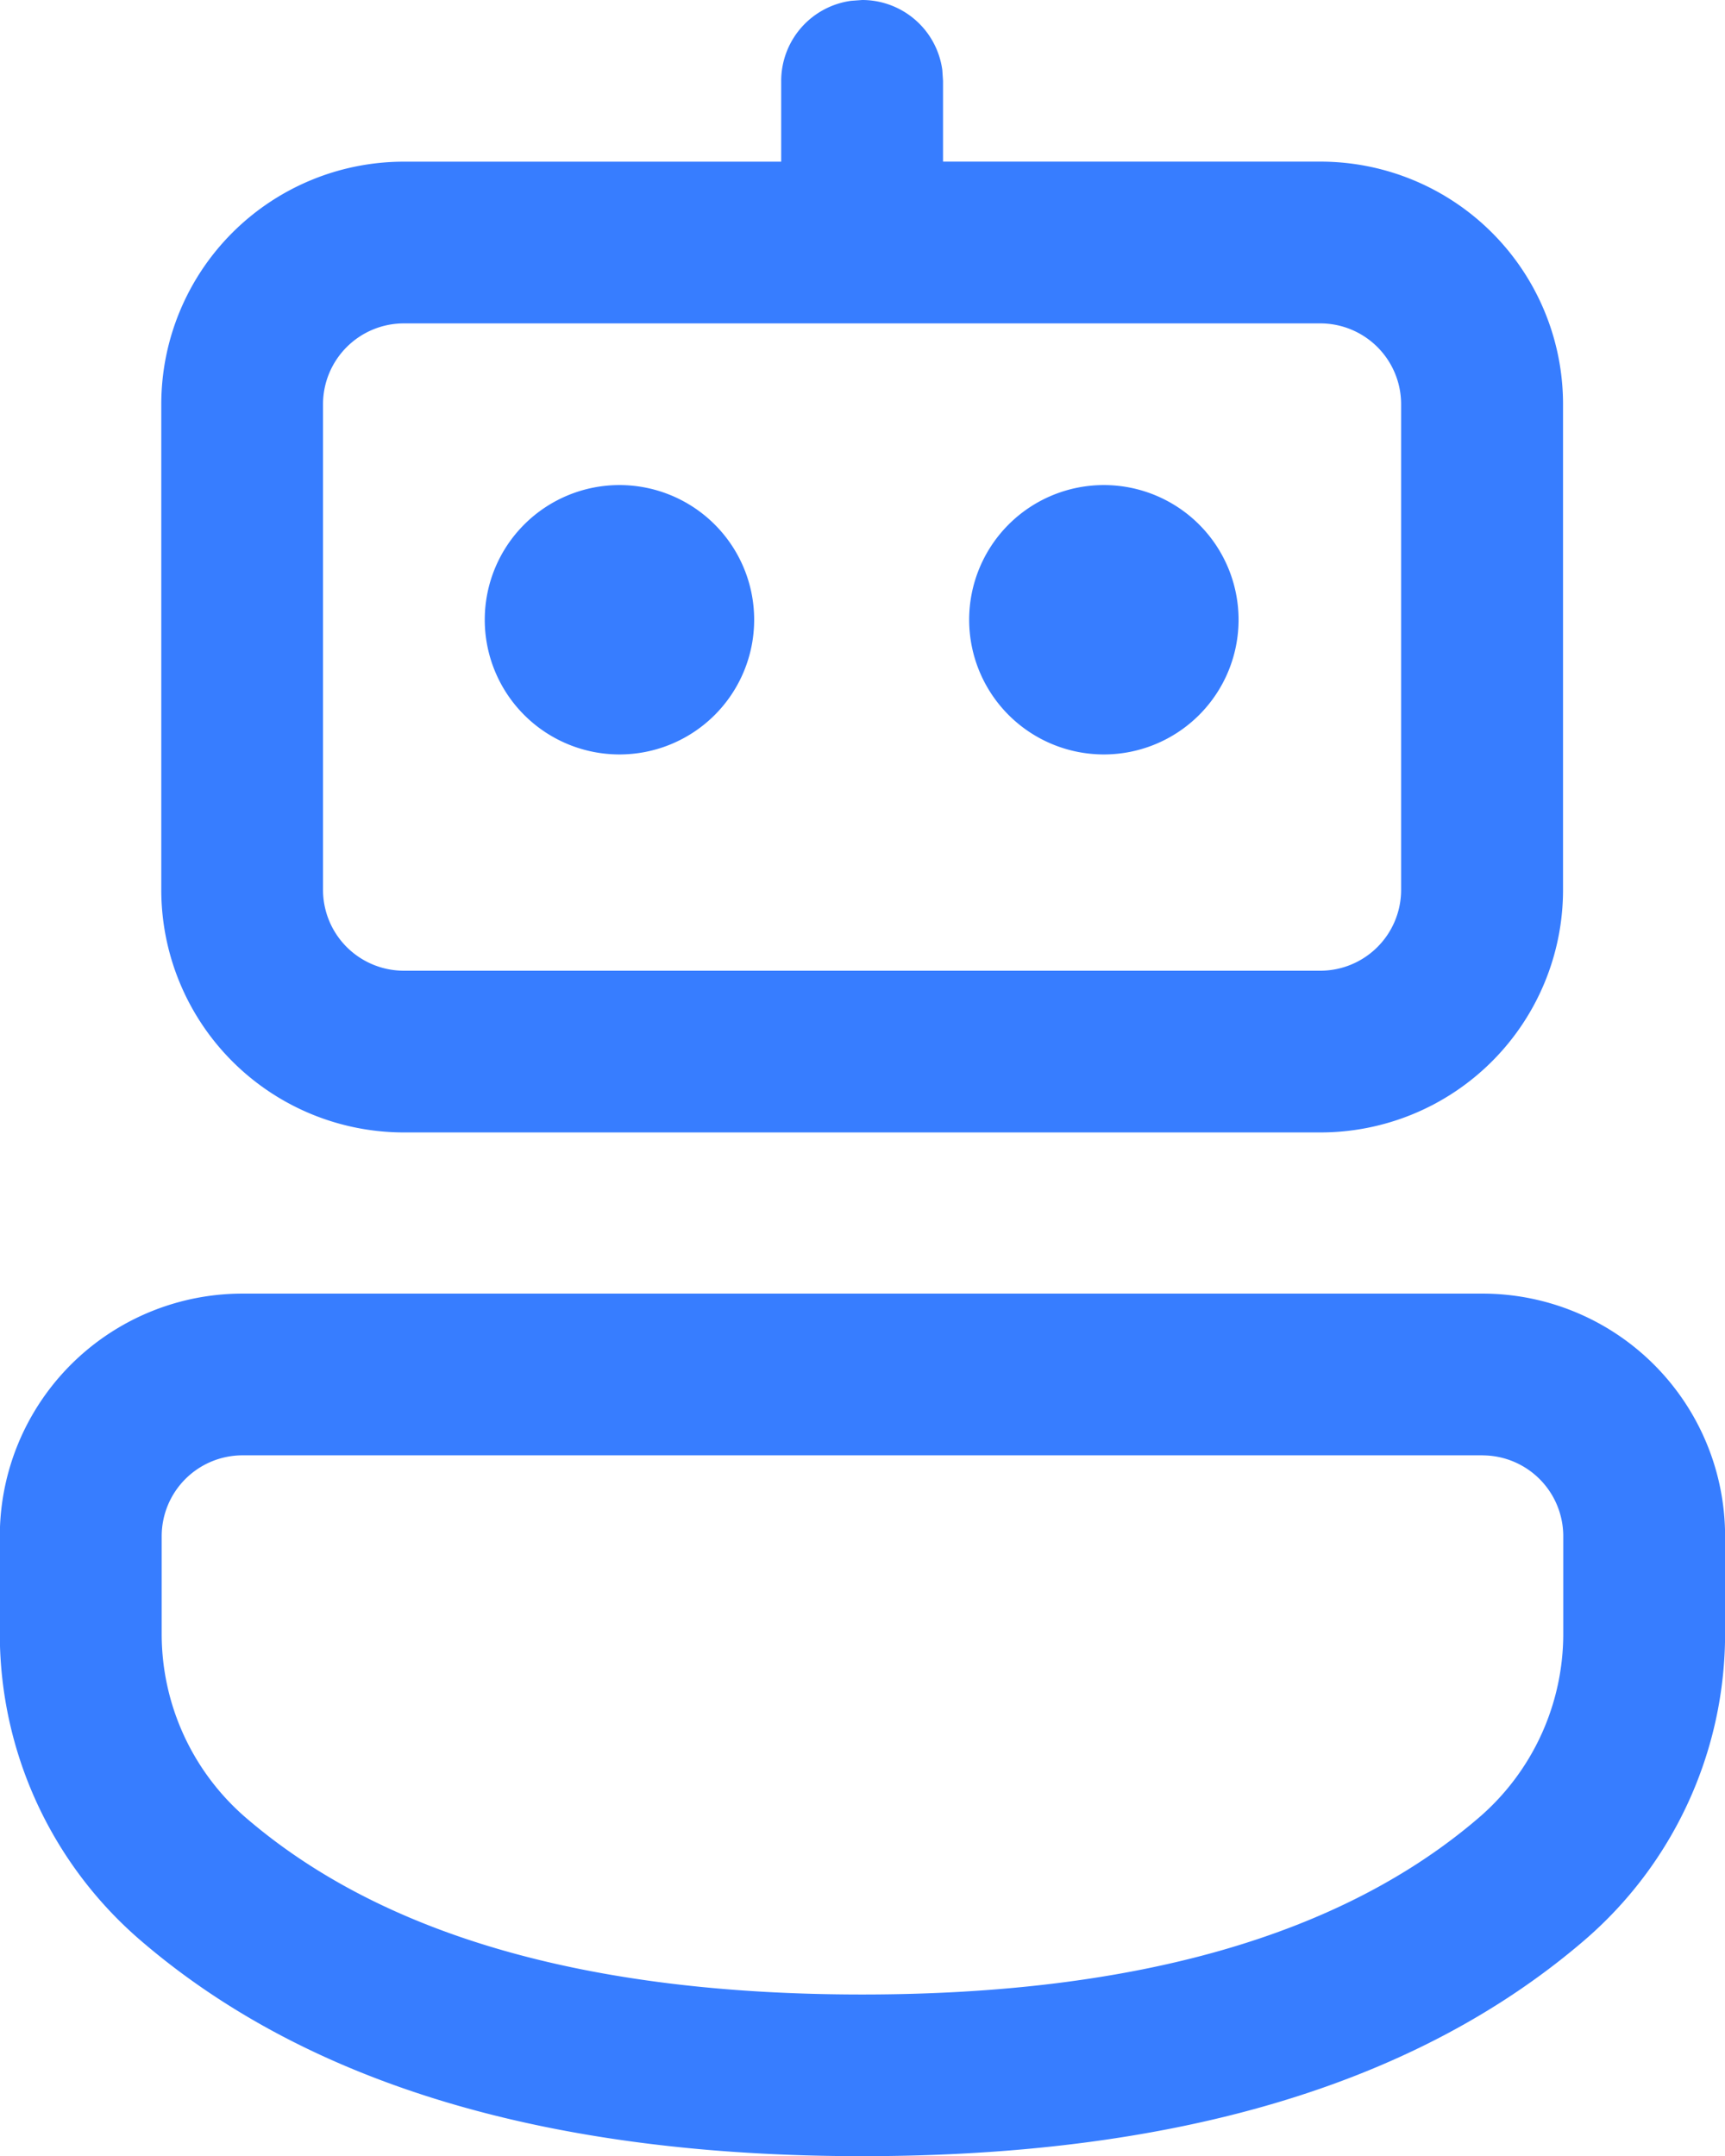 <svg xmlns="http://www.w3.org/2000/svg" width="38.161" height="47.704" viewBox="0 0 38.161 47.704"><defs><style>.a{fill:#377dff;}</style></defs><path class="a" d="M36.8,30.621a5.367,5.367,0,0,1,5.367,5.367v2.159a8.944,8.944,0,0,1-3.118,6.786c-3.734,3.205-9.077,4.772-15.97,4.772S10.844,48.139,7.117,44.934A8.944,8.944,0,0,1,4,38.151V35.987A5.367,5.367,0,0,1,9.37,30.621Zm0,3.578H9.37a1.789,1.789,0,0,0-1.789,1.789v2.164a5.367,5.367,0,0,0,1.868,4.07c3,2.58,7.523,3.906,13.627,3.906s10.632-1.327,13.64-3.909a5.367,5.367,0,0,0,1.871-4.072V35.987A1.789,1.789,0,0,0,36.8,34.2ZM22.834,2.017,23.077,2A1.789,1.789,0,0,1,24.85,3.547l.016.243,0,1.786h8.349a5.367,5.367,0,0,1,5.367,5.367V21.688a5.367,5.367,0,0,1-5.367,5.367H12.939a5.367,5.367,0,0,1-5.367-5.367V10.944a5.367,5.367,0,0,1,5.367-5.367h8.347l0-1.786a1.789,1.789,0,0,1,1.546-1.773L23.077,2ZM33.213,9.155H12.939a1.789,1.789,0,0,0-1.789,1.789V21.688a1.789,1.789,0,0,0,1.789,1.789H33.213A1.789,1.789,0,0,0,35,21.688V10.944A1.789,1.789,0,0,0,33.213,9.155ZM17.708,12.732a2.98,2.98,0,1,1-2.98,2.98A2.98,2.98,0,0,1,17.708,12.732Zm10.716,0a2.98,2.98,0,1,1-2.98,2.98A2.98,2.98,0,0,1,28.424,12.732Z" transform="translate(-4.004 -2)"/></svg>